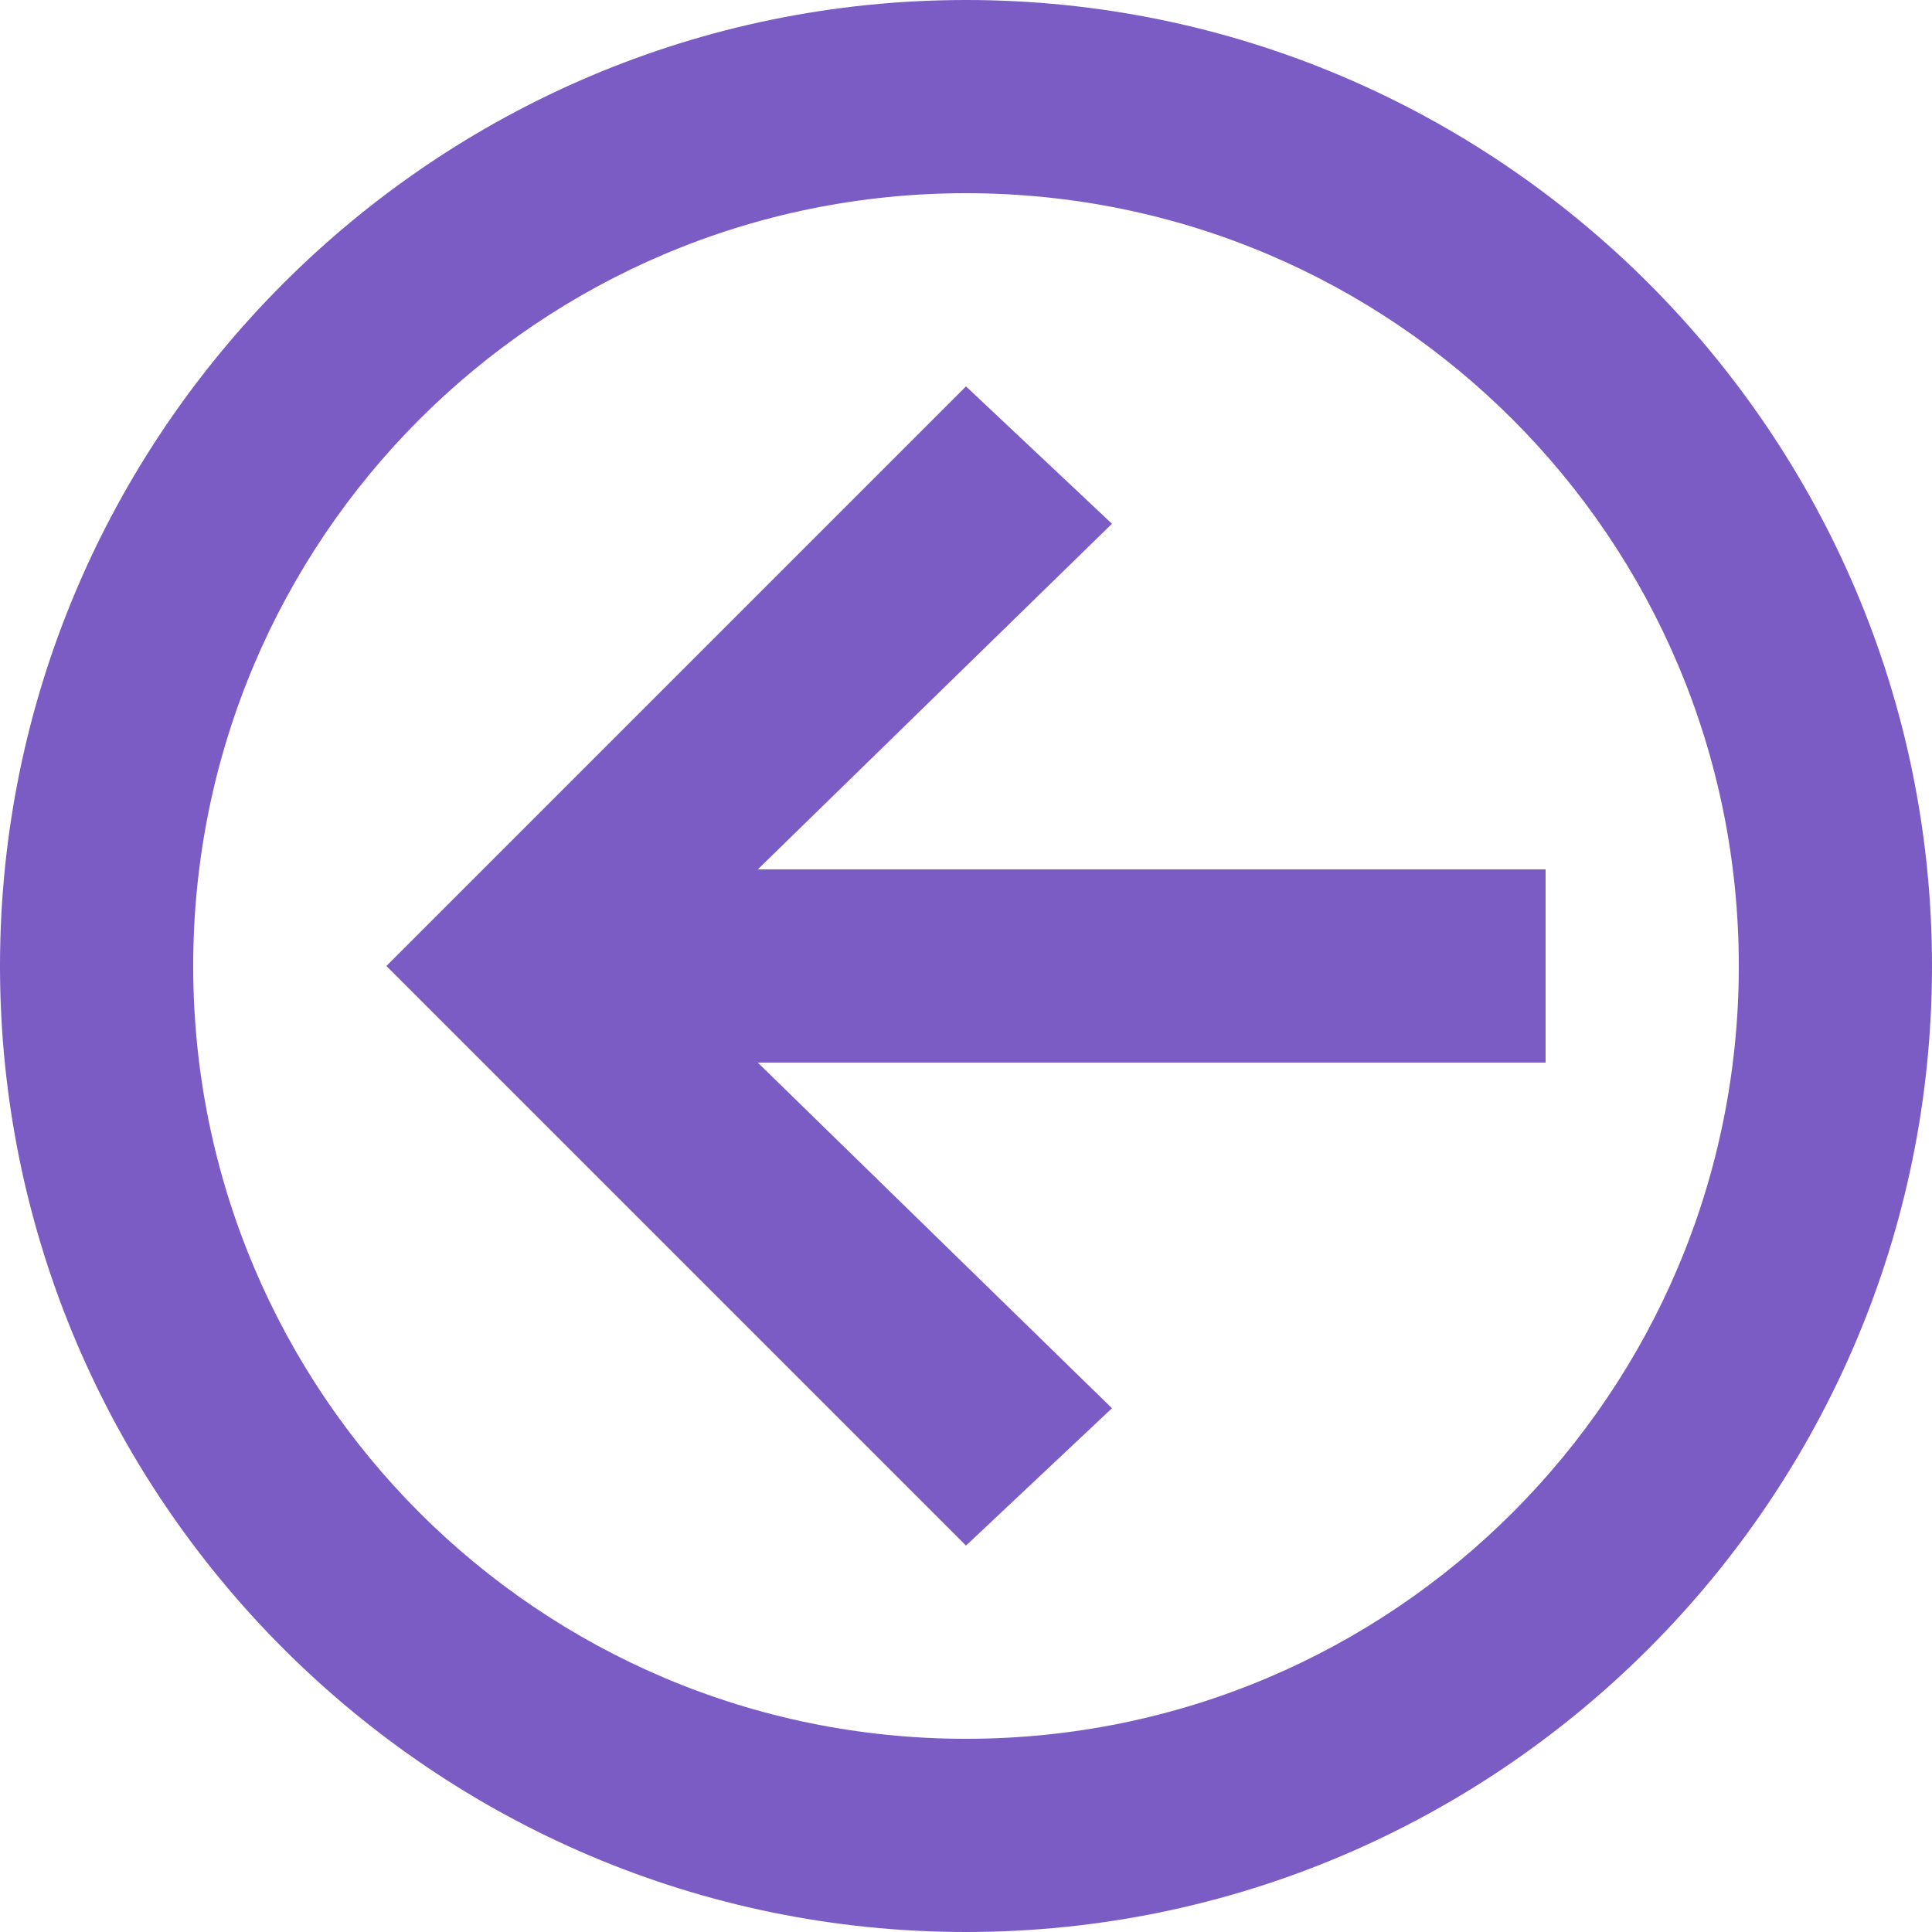 <svg width="40" height="40" viewBox="0 0 40 40" fill="none" xmlns="http://www.w3.org/2000/svg">
<path d="M20 0C8.978 0 0 8.978 0 20C0 31.022 8.978 40 20 40C31.022 40 40 31.022 40 20C40 8.978 31.022 0 20 0ZM20 36C11.156 36 4 28.844 4 20C4 11.156 11.156 4 20 4C28.844 4 36 11.156 36 20C36 28.844 28.844 36 20 36Z" fill="#7B5BC4"/>
<path d="M23.022 10.844L20 8L8 20L20 32L23.022 29.156L15.689 22H32V18H15.689L23.022 10.844Z" fill="#7B5BC4"/>
</svg>
